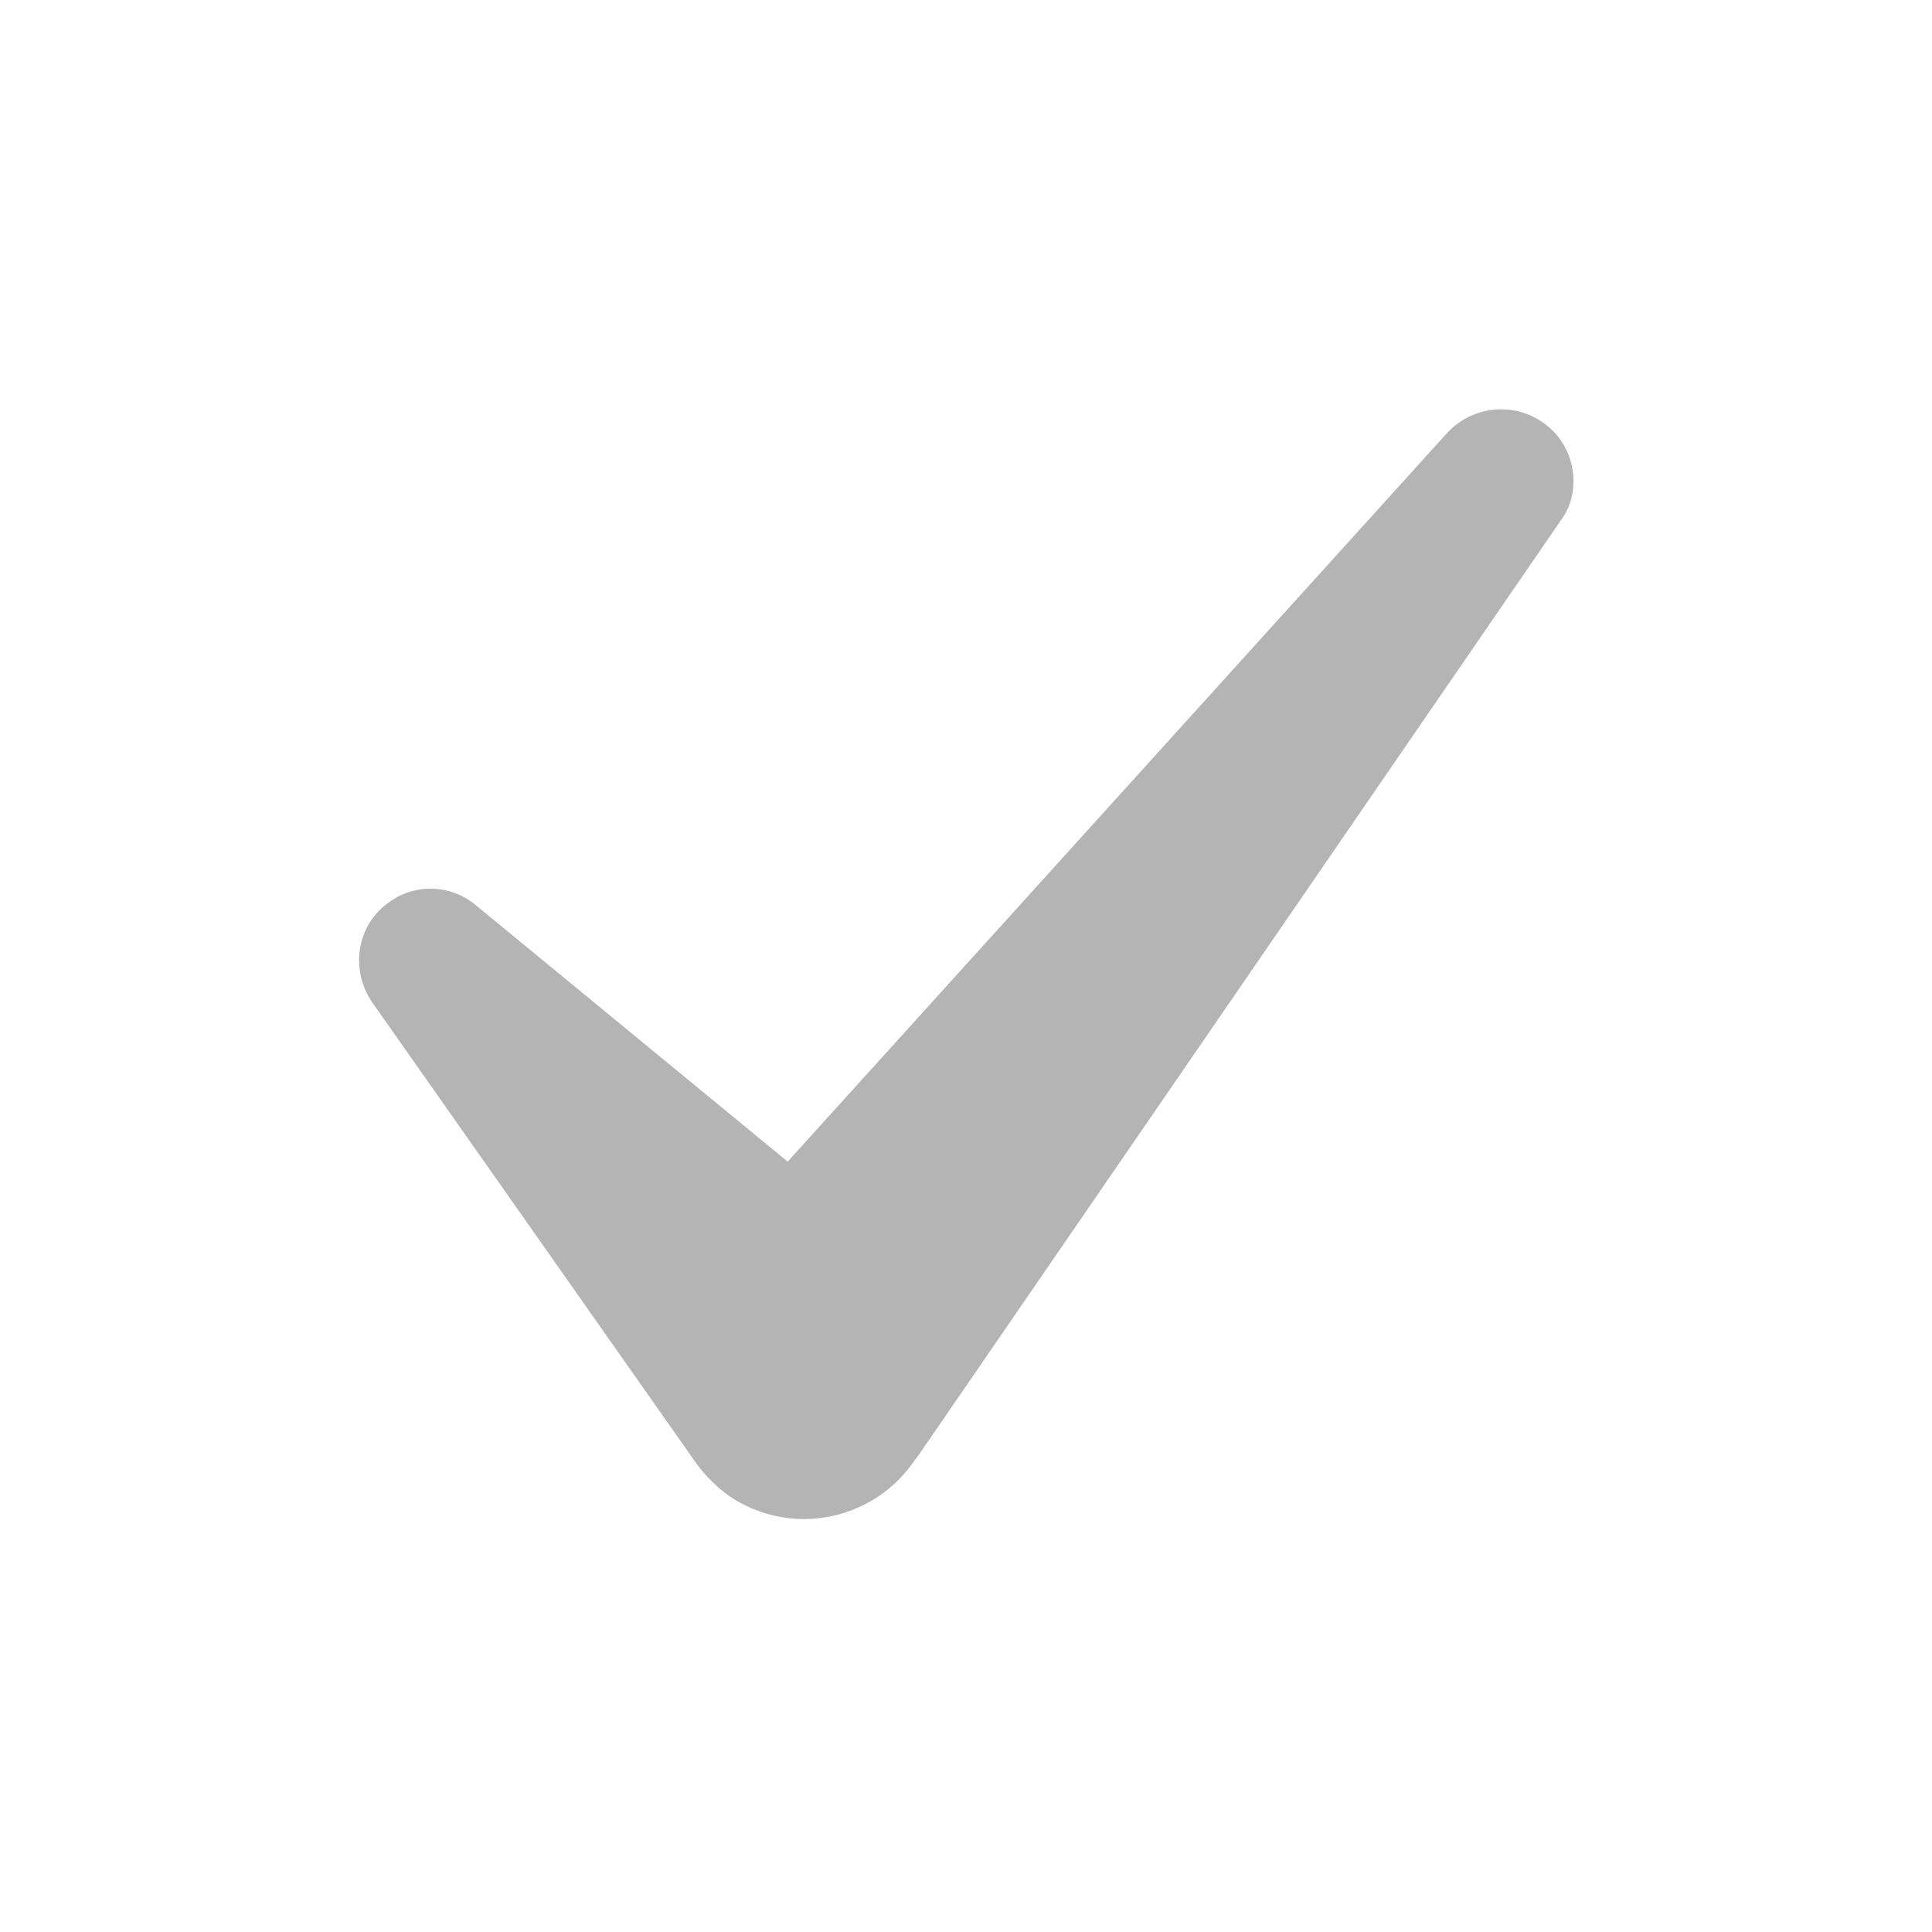 <?xml version="1.0" encoding="utf-8"?>
<!-- Generator: Adobe Illustrator 25.3.1, SVG Export Plug-In . SVG Version: 6.00 Build 0)  -->
<svg version="1.1" id="Layer_1" xmlns="http://www.w3.org/2000/svg" xmlns:xlink="http://www.w3.org/1999/xlink" x="0px" y="0px"
	 viewBox="0 0 111.6 111.6" style="enable-background:new 0 0 111.6 111.6;" xml:space="preserve">
<style type="text/css">
	.st0{fill:#B4B4B4;}
</style>
<path class="st0" d="M89.5,24.7c-1.7-1.5-4.3-1.4-5.9,0.3L45.5,67.1l-18-14.8c-1.4-1.2-3.5-1.3-5-0.2c-1.9,1.3-2.3,3.9-1,5.8
	l18.7,26.6c0.5,0.7,1.2,1.4,1.9,1.9c3.5,2.4,8.3,1.5,10.7-2l0.3-0.4l37.1-54C91.3,28.5,91.1,26.1,89.5,24.7z"/>
</svg>
